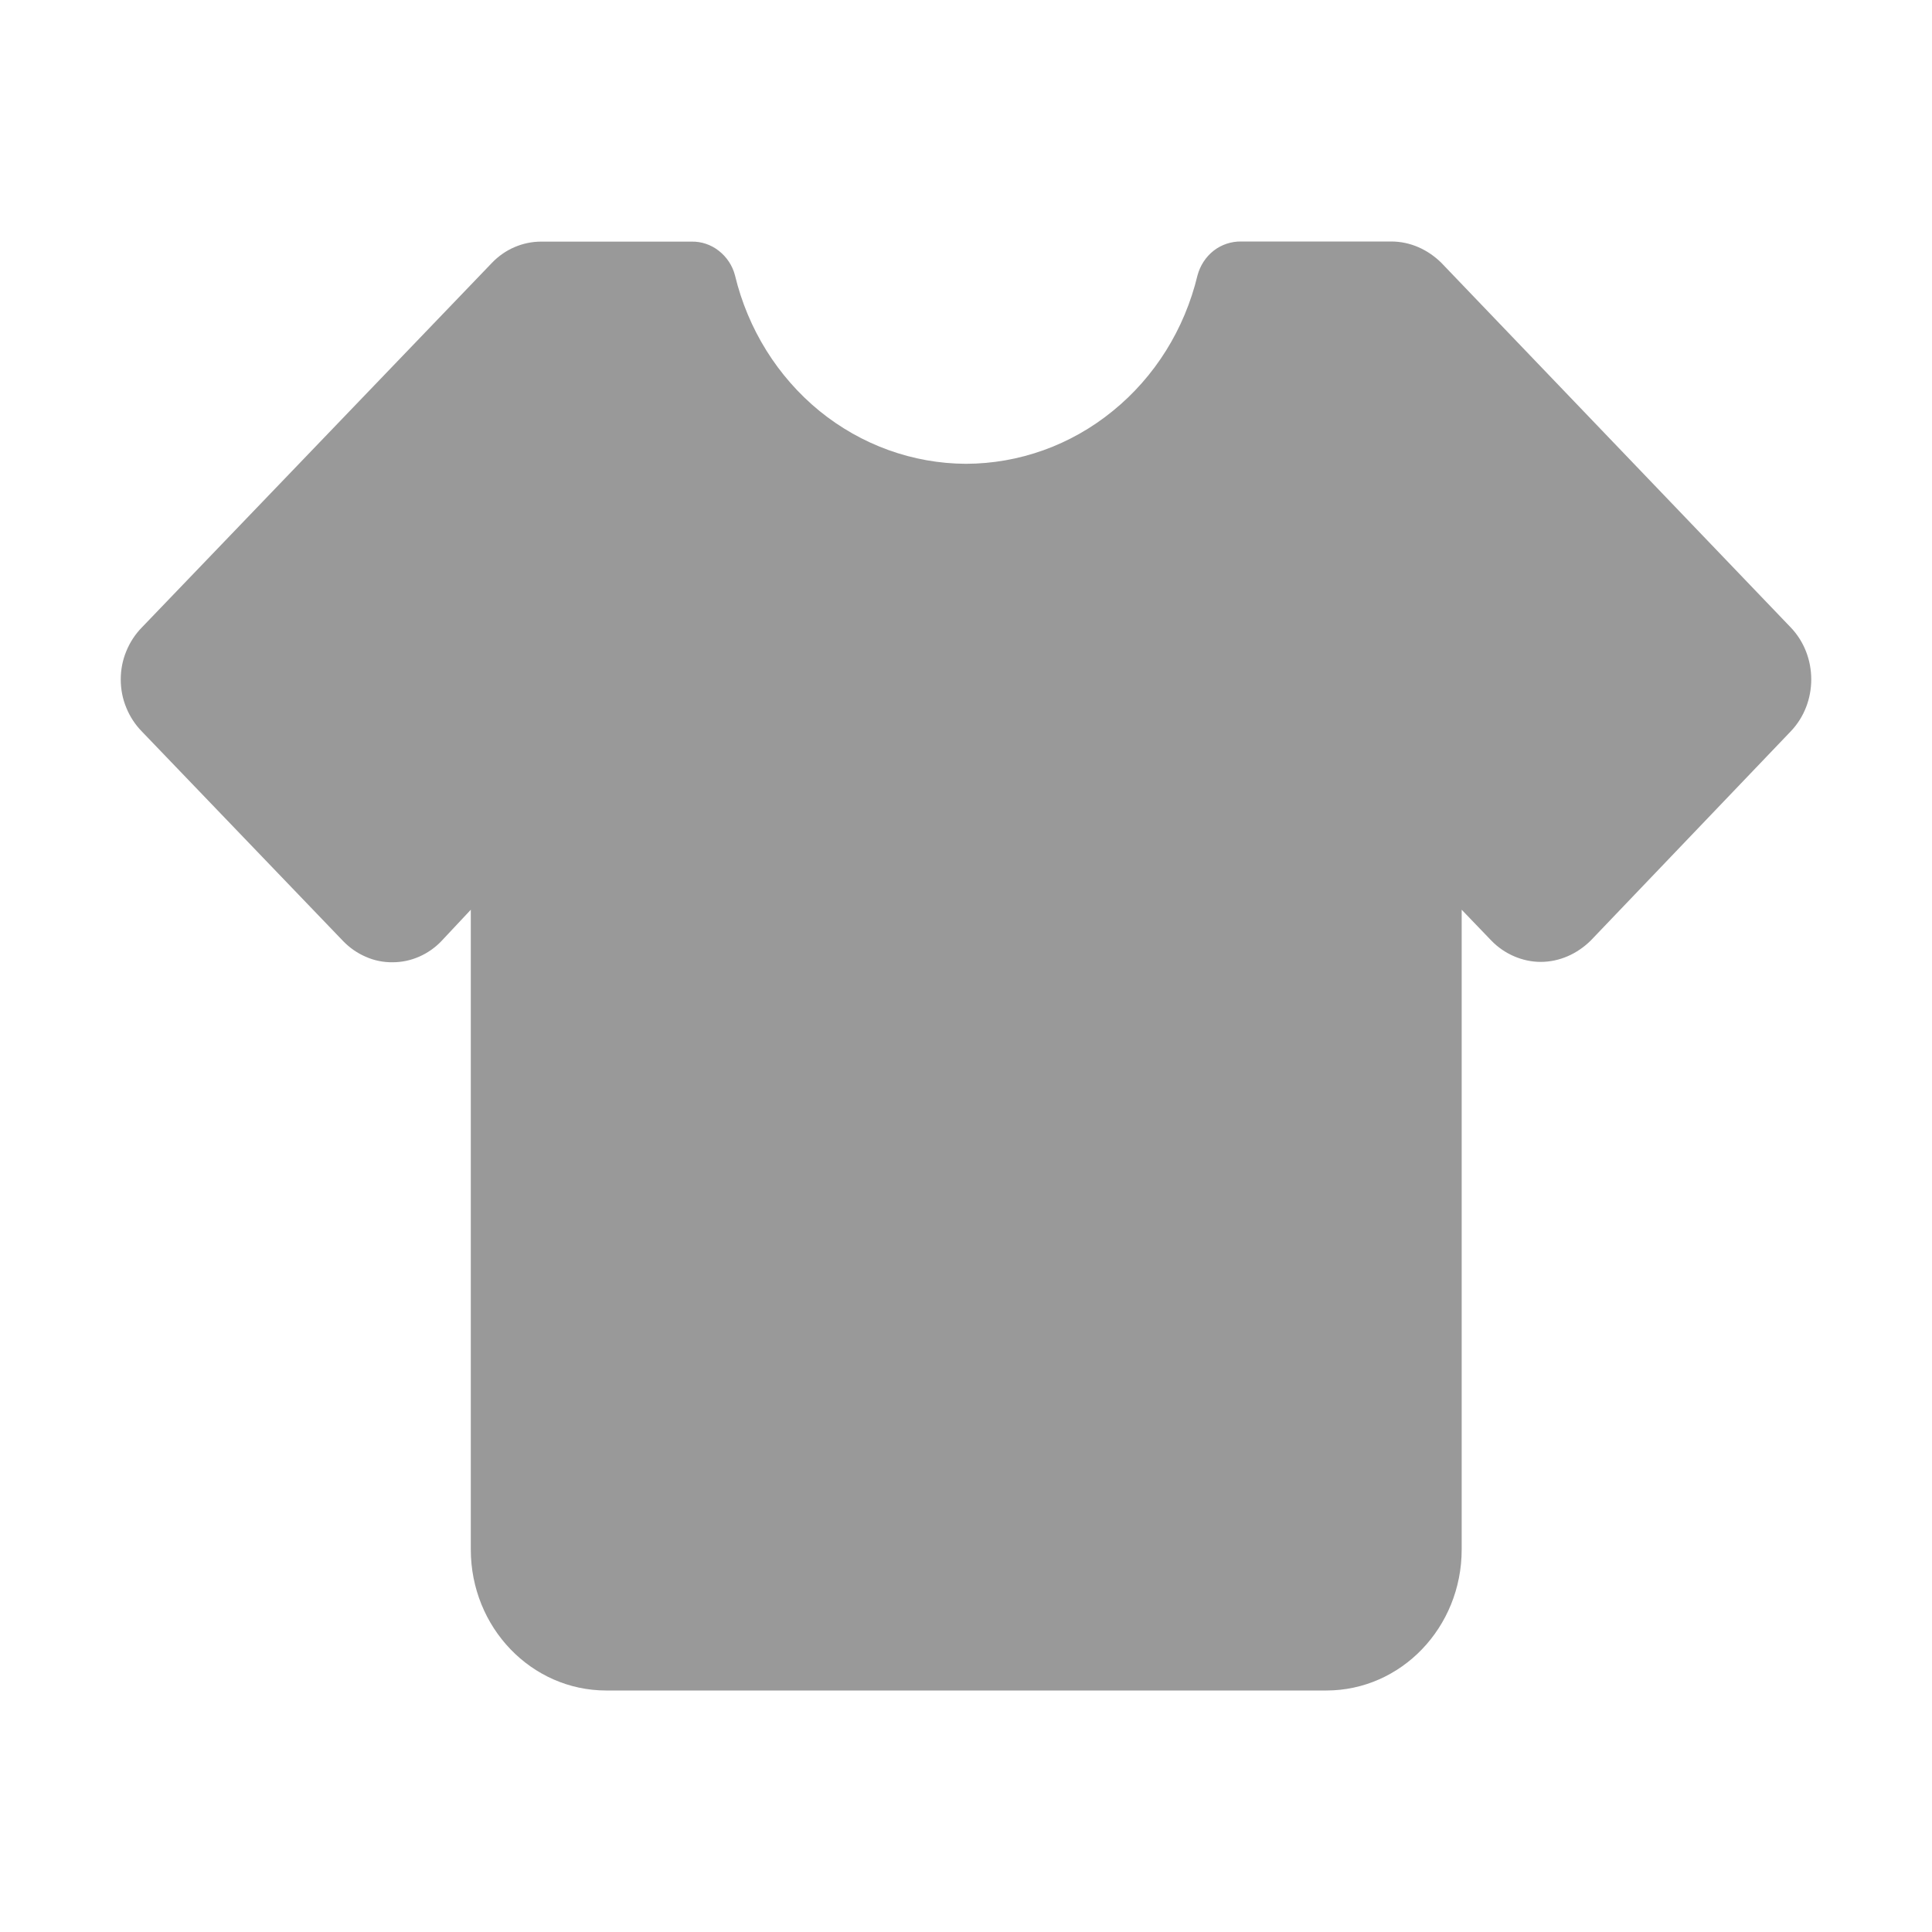 <svg width="16" height="16" viewBox="0 0 16 16" fill="none" xmlns="http://www.w3.org/2000/svg">
<path d="M2.842 7.794C2.896 7.85 2.96 7.894 3.03 7.924C3.1 7.955 3.176 7.97 3.252 7.969C3.328 7.969 3.403 7.953 3.473 7.922C3.543 7.891 3.607 7.846 3.66 7.789L3.899 7.534V12.832C3.899 13.478 4.401 14 5.021 14H10.984C11.603 14 12.105 13.478 12.105 12.832V7.534L12.351 7.79C12.456 7.899 12.607 7.966 12.759 7.966C12.916 7.966 13.062 7.899 13.173 7.79L14.829 6.058C15.057 5.821 15.057 5.432 14.829 5.195L11.936 2.176C11.825 2.067 11.68 2 11.522 2H10.278C10.197 1.999 10.117 2.025 10.051 2.076C9.986 2.127 9.939 2.199 9.917 2.281C9.81 2.727 9.563 3.122 9.215 3.404C8.868 3.687 8.44 3.84 7.999 3.841C7.559 3.839 7.133 3.685 6.786 3.403C6.44 3.12 6.194 2.726 6.087 2.281C6.066 2.199 6.018 2.128 5.953 2.077C5.888 2.026 5.808 1.999 5.726 2.001H4.482C4.329 2.001 4.182 2.064 4.074 2.177L1.175 5.196C1.12 5.252 1.076 5.319 1.046 5.393C1.015 5.467 1 5.547 1 5.627C1 5.707 1.015 5.787 1.046 5.861C1.076 5.935 1.12 6.002 1.175 6.058L2.842 7.794Z" fill="#999999"/>
</svg>
